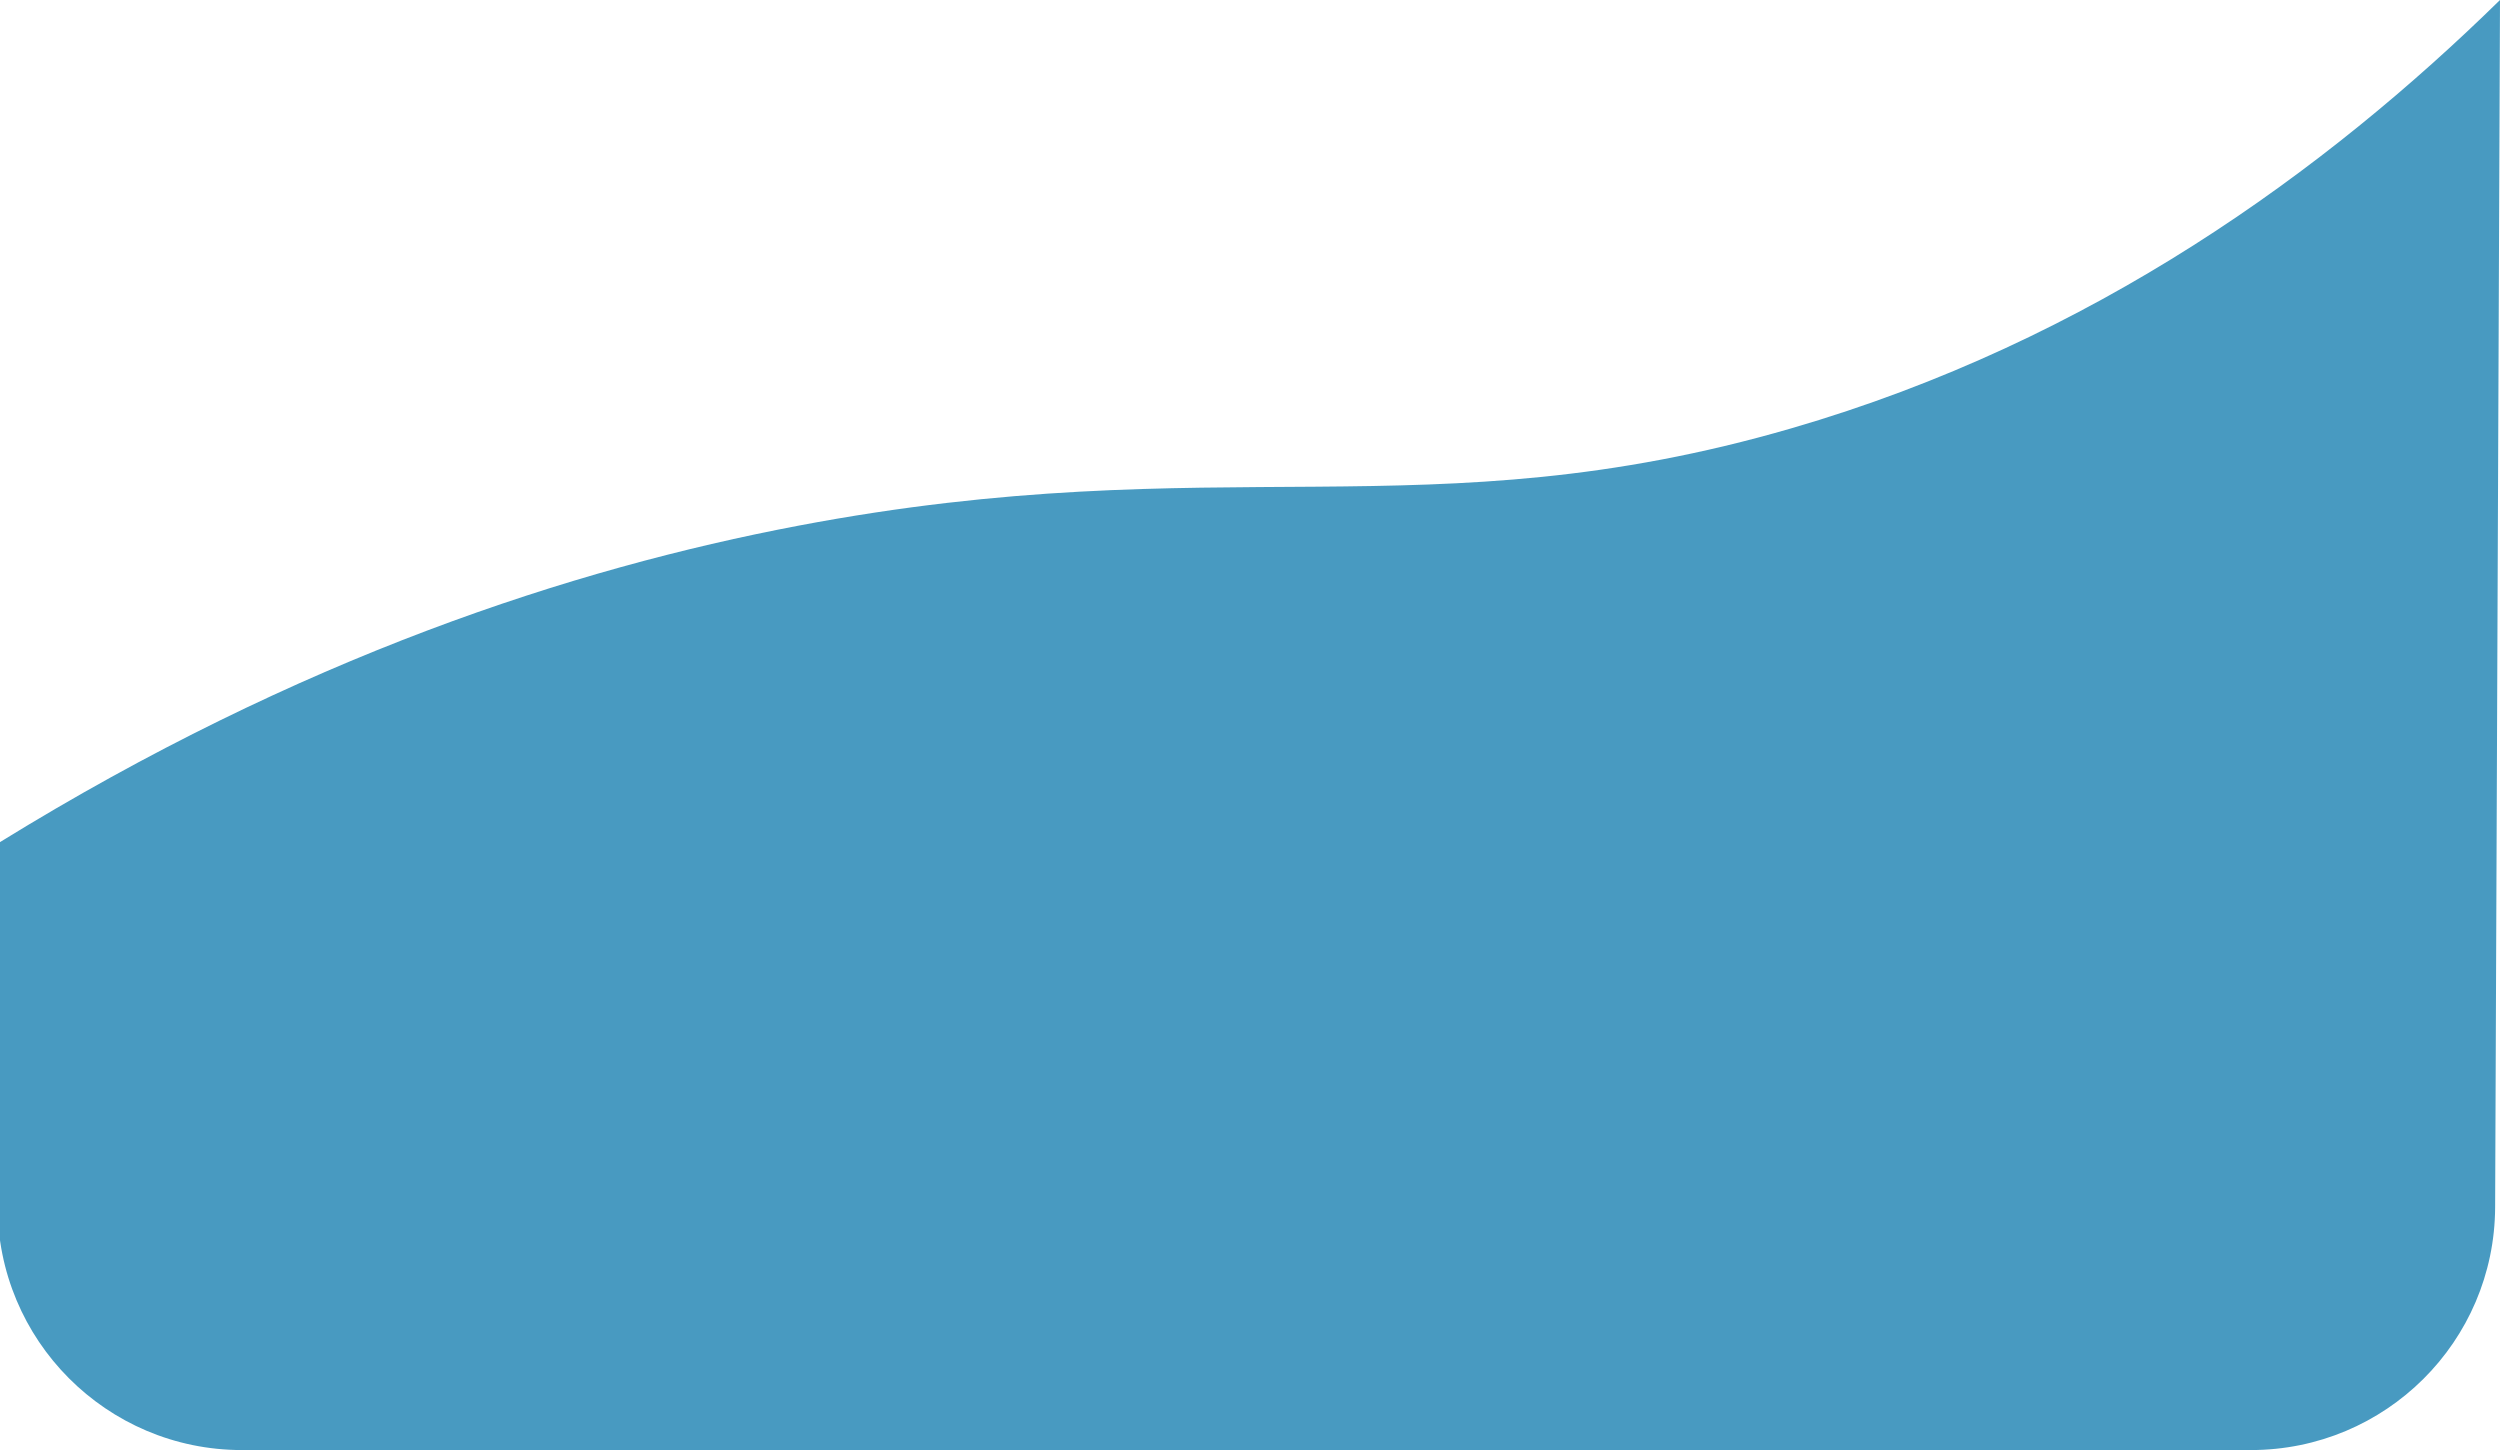 <?xml version="1.0" encoding="utf-8"?>
<!-- Generator: Adobe Illustrator 24.3.0, SVG Export Plug-In . SVG Version: 6.00 Build 0)  -->
<svg version="1.1" id="Layer_1" xmlns="http://www.w3.org/2000/svg" xmlns:xlink="http://www.w3.org/1999/xlink" x="0px" y="0px"
	 viewBox="0 0 513.6 297.9" style="enable-background:new 0 0 513.6 297.9;" xml:space="preserve">
<style type="text/css">
	.st0{fill:#489AC1;}
</style>
<path class="st0" d="M0,173c61.6-38,117.7-56.2,164-65c86.4-16.4,129.3,1.7,204-20C430,70,477.9,35,513.6,0
	c-0.3,82.7-0.7,165.3-1,248c-0.1,27.6-22.5,49.9-50.2,49.9H49.7c-27.8,0-50.3-22.6-50.2-50.4C-0.3,222.7-0.1,197.9,0,173z"/>
</svg>
